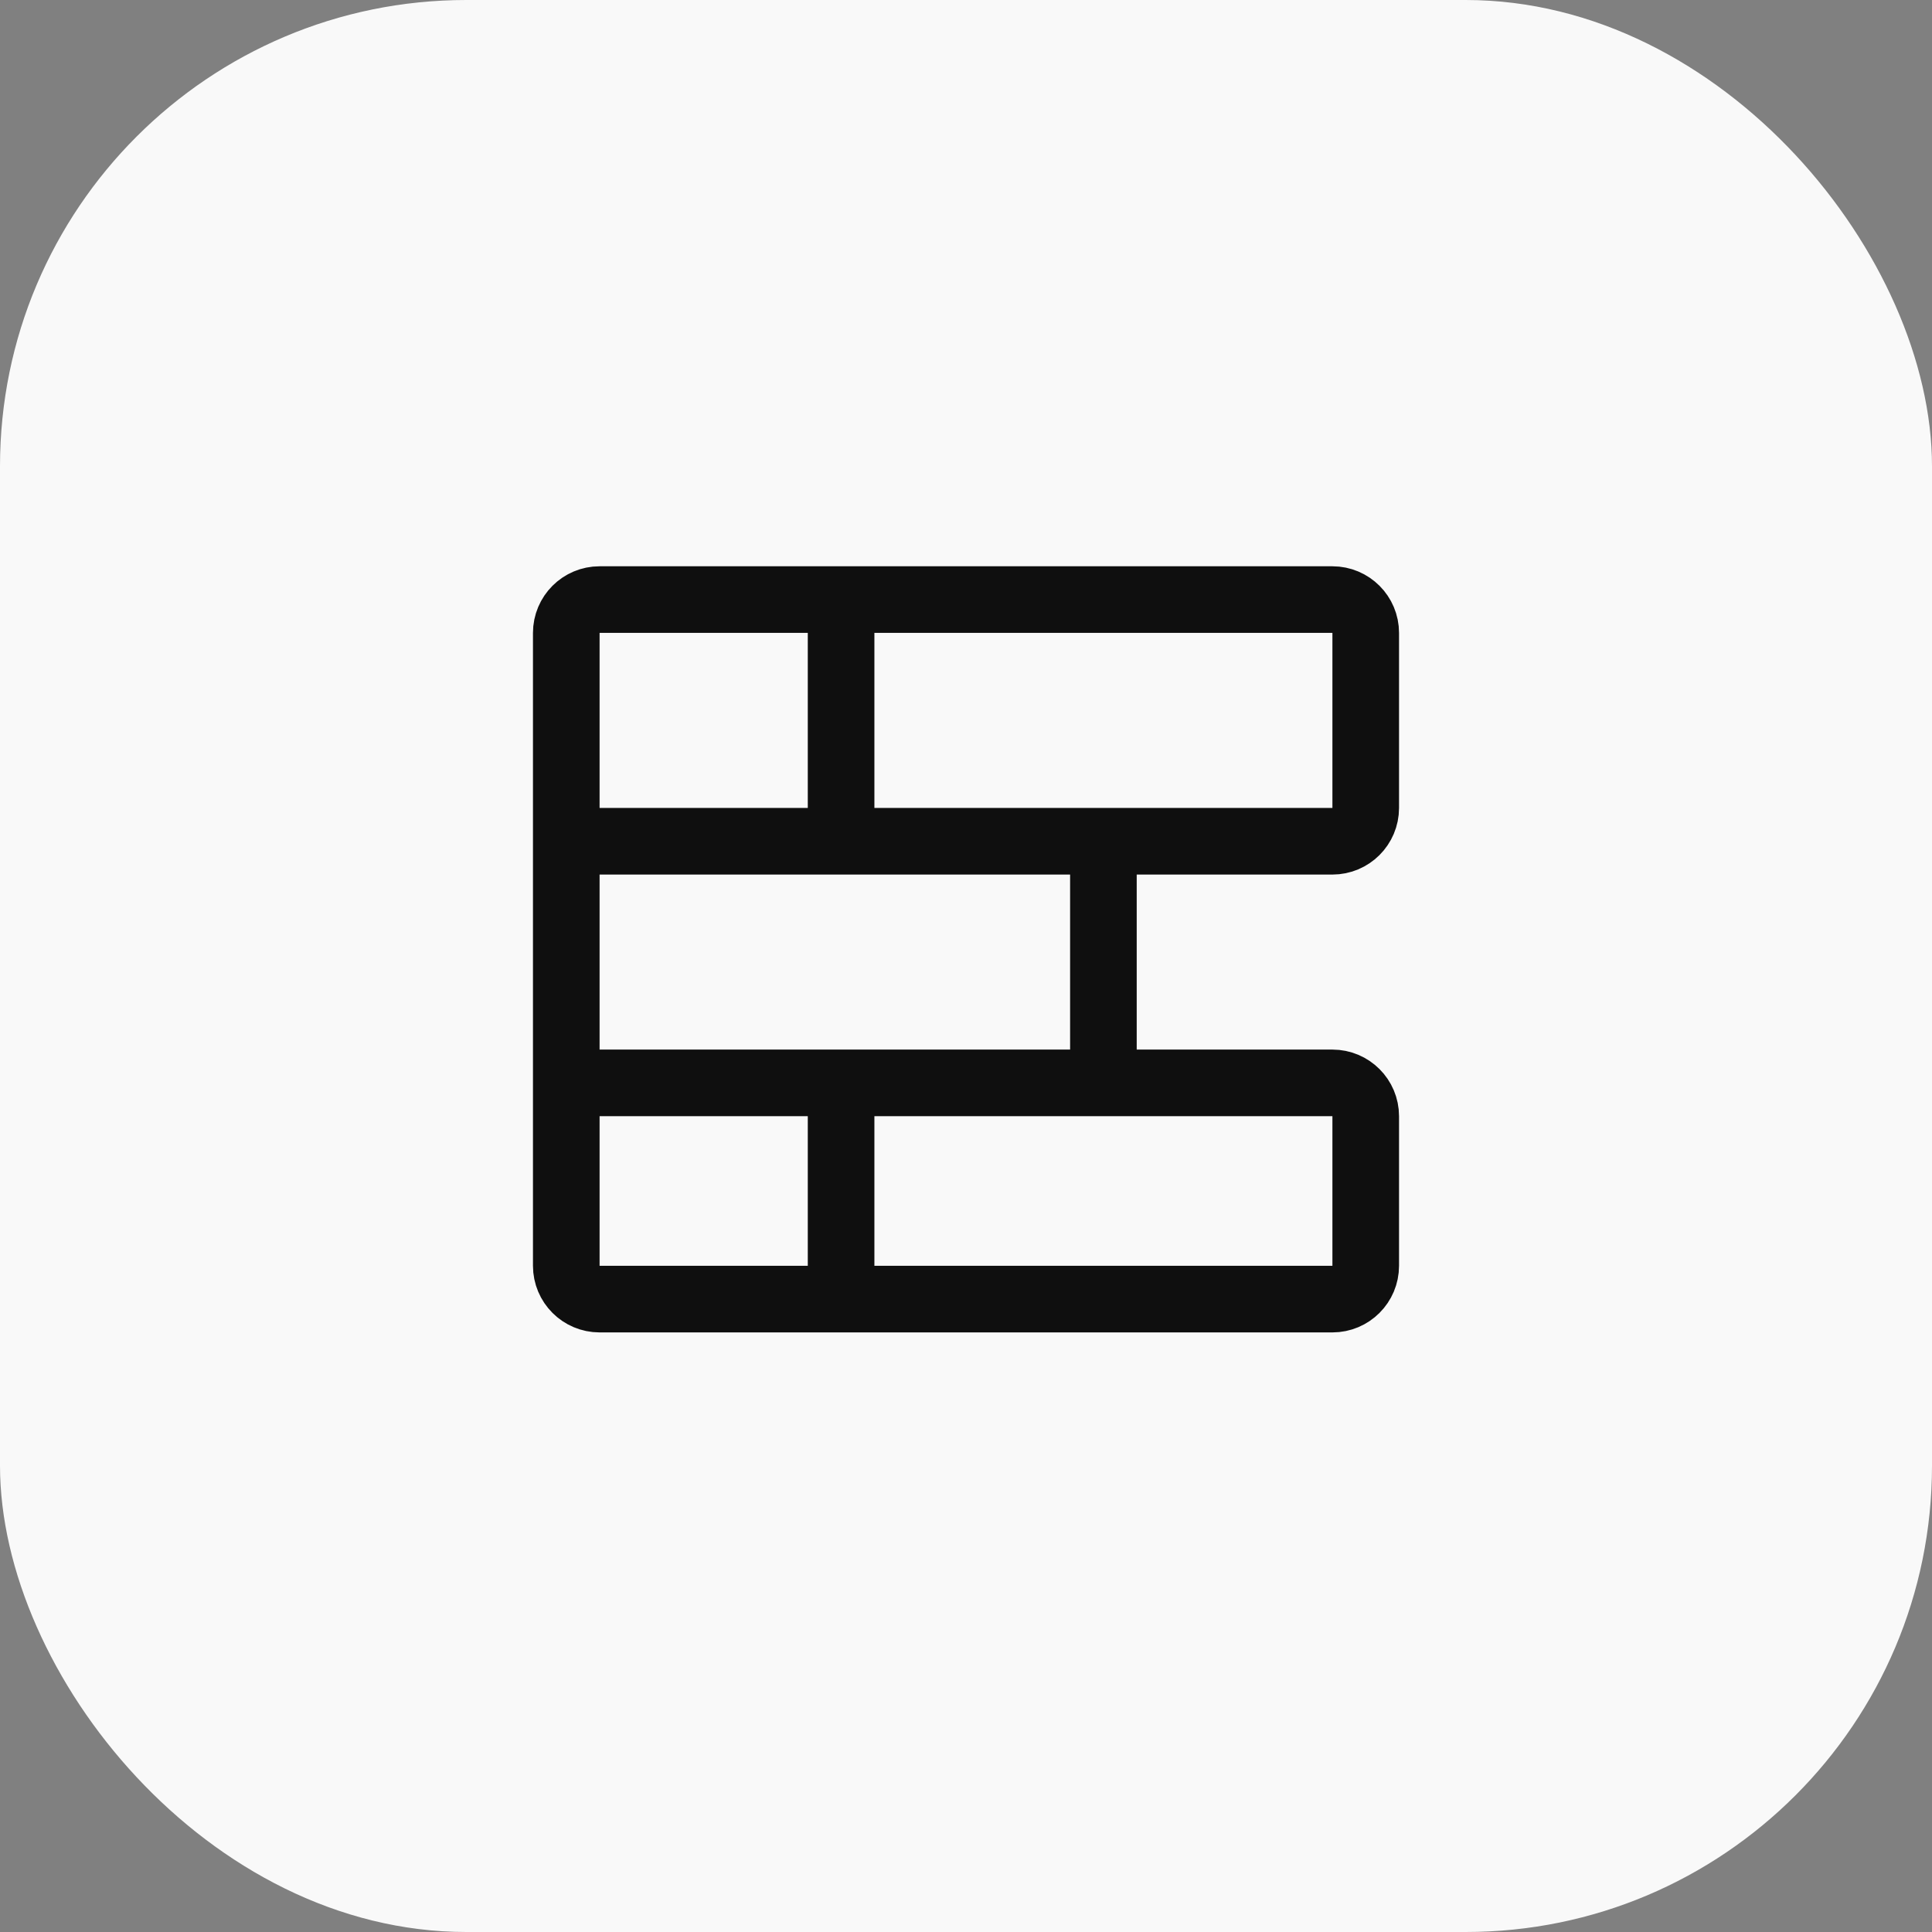 <svg width="58" height="58" viewBox="0 0 58 58" fill="none" xmlns="http://www.w3.org/2000/svg">
<rect x="0" y="0" width="58" height="58" fill="#808080" stroke="none"/>
<rect width="58" height="58" rx="14" fill="#F9F9F9"/>
<path d="M25.25 25.255V18M25.25 25.255H17M25.25 25.255H33.125M25.25 18H18C17.448 18 17 18.448 17 19V25.255M25.25 18H40C40.552 18 41 18.448 41 19V24.255C41 24.807 40.552 25.255 40 25.255H33.125M17 25.255V32.509M17 32.509H25.25M17 32.509V38C17 38.552 17.448 39 18 39H25.25M33.125 32.509V25.255M33.125 32.509H40C40.552 32.509 41 32.957 41 33.509V38C41 38.552 40.552 39 40 39H25.25M33.125 32.509H25.25M25.25 39V32.509" stroke="#0F0F0F" stroke-width="2" stroke-linecap="round"/>
</svg>
